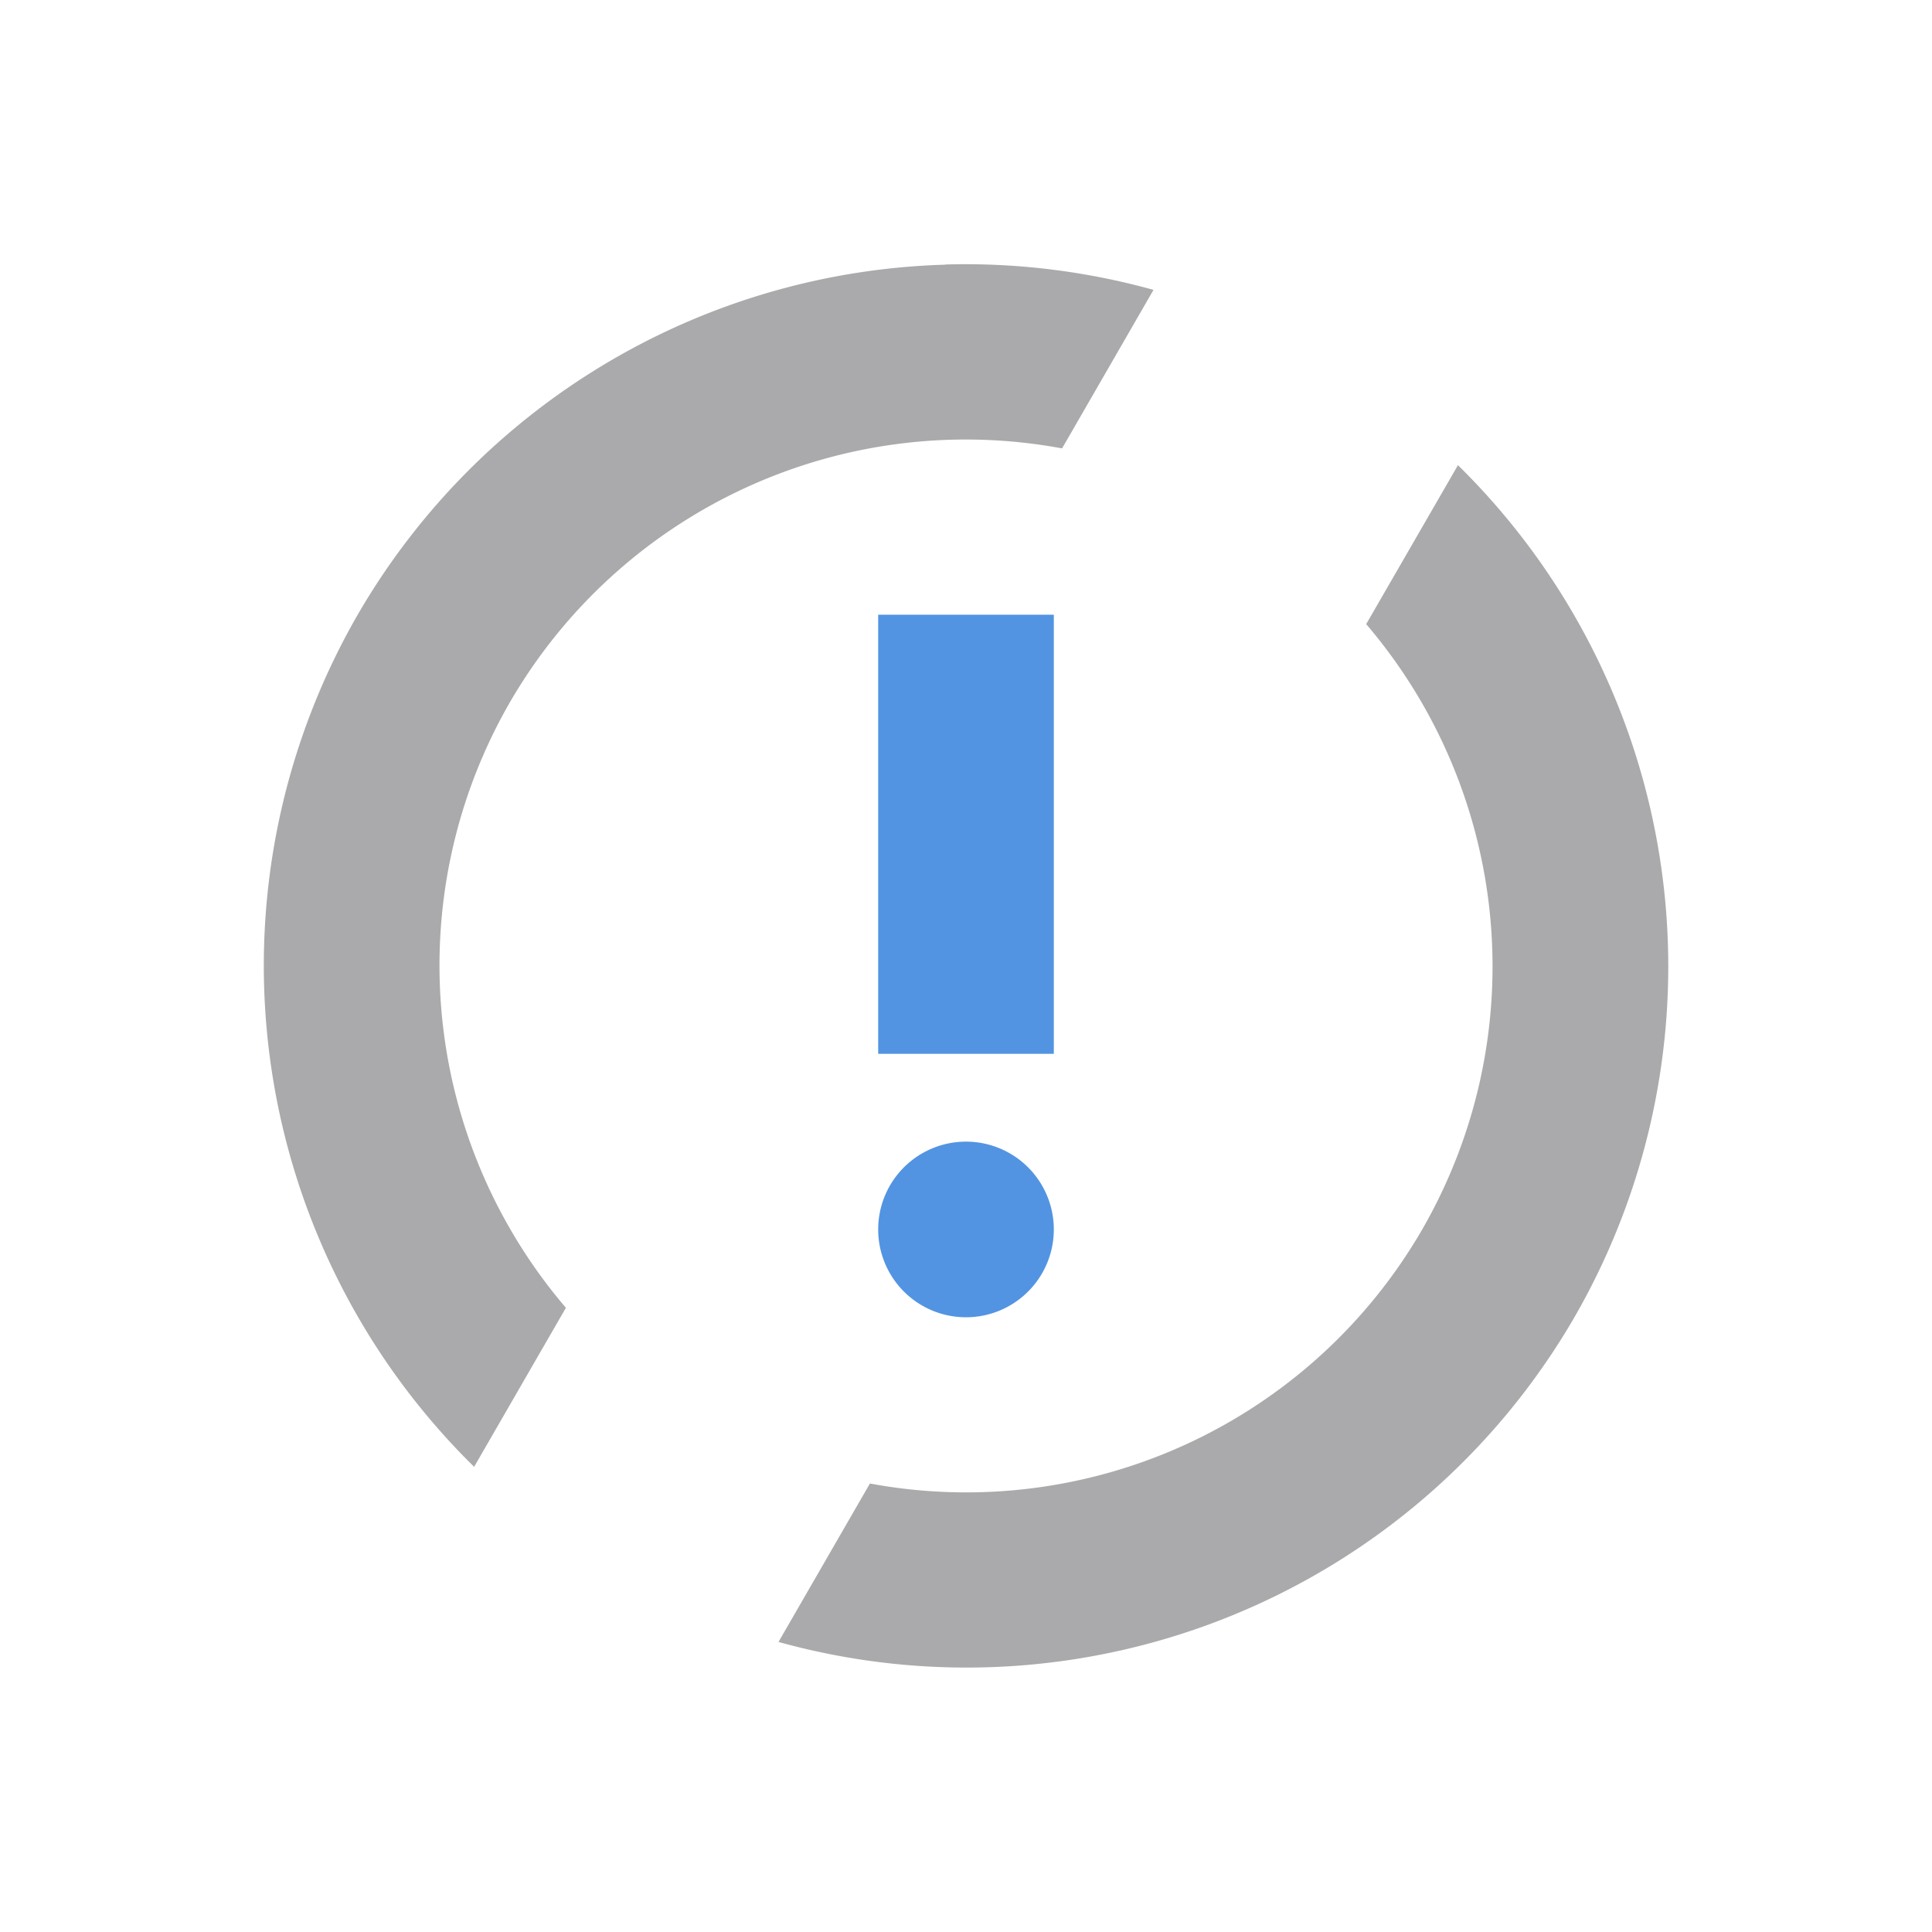 <svg id="svg" version="1.1" viewBox="0 0 22 22" xmlns="http://www.w3.org/2000/svg">
 <g id="kpackagekit-security">
  <rect width="22" height="22" style="fill:#7a0000;opacity:.001"/>
  <g>
   <path d="m10.762 3.014a8 8 0 0 0-6.689 3.986 8 8 0 0 0 1.326 9.703l1.045-1.811a6 6 0 0 1-0.639-6.893 6 6 0 0 1 6.289-2.893l1.041-1.805a8 8 0 0 0-2.373-0.289z" style="fill:#aaaaac"/>
   <path d="M 16.602,5.297 15.557,7.107 A 6,6 0 0 1 16.195,14 6,6 0 0 1 9.906,16.893 L 8.865,18.697 A 8,8 0 0 0 17.928,15 8,8 0 0 0 16.602,5.297 Z" style="fill:#aaaaac"/>
   <path d="m10 7v5h2v-5z" style="fill:#5294e2"/>
   <path d="m11 13a1 1 0 0 0-1 1 1 1 0 0 0 1 1 1 1 0 0 0 1-1 1 1 0 0 0-1-1z" style="fill:#5294e2"/>
  </g>
 </g>
 <g id="kpackagekit-updates" transform="translate(-27)">
  <rect width="22" height="22" style="fill:#7a0000;opacity:.001"/>
  <g>
   <path d="m10.762 3.014a8 8 0 0 0-6.689 3.986 8 8 0 0 0 1.326 9.703l1.045-1.811a6 6 0 0 1-0.639-6.893 6 6 0 0 1 6.289-2.893l1.041-1.805a8 8 0 0 0-2.373-0.289z" style="fill:#aaaaac"/>
   <path d="m16.602 5.297-1.045 1.811a6 6 0 0 1 0.639 6.893 6 6 0 0 1-6.289 2.893l-1.041 1.805a8 8 0 0 0 9.062-3.697 8 8 0 0 0-1.326-9.703z" style="fill:#aaaaac"/>
   <path d="m8 10a1 1 0 0 0-1 1 1 1 0 0 0 1 1 1 1 0 0 0 1-1 1 1 0 0 0-1-1z" style="fill:#5294e2"/>
   <path d="m11 10a1 1 0 0 0-1 1 1 1 0 0 0 1 1 1 1 0 0 0 1-1 1 1 0 0 0-1-1z" style="fill:#5294e2"/>
   <path d="m14 10a1 1 0 0 0-1 1 1 1 0 0 0 1 1 1 1 0 0 0 1-1 1 1 0 0 0-1-1z" style="fill:#5294e2"/>
  </g>
 </g>
 <g id="kpackagekit-important" transform="translate(27)">
  <rect width="22" height="22" style="fill:#7a0000;opacity:.001"/>
  <g>
   <path d="m10.762 3.014a8 8 0 0 0-6.689 3.986 8 8 0 0 0 1.326 9.703l1.045-1.811a6 6 0 0 1-0.639-6.893 6 6 0 0 1 6.289-2.893l1.041-1.805a8 8 0 0 0-2.373-0.289z" style="fill:#aaaaac"/>
   <path d="M 16.602,5.297 15.557,7.107 A 6,6 0 0 1 16.195,14 6,6 0 0 1 9.906,16.893 L 8.865,18.697 A 8,8 0 0 0 17.928,15 8,8 0 0 0 16.602,5.297 Z" style="fill:#aaaaac"/>
   <path d="m10 7v5h2v-5z" style="fill:#5294e2"/>
   <path d="m11 13a1 1 0 0 0-1 1 1 1 0 0 0 1 1 1 1 0 0 0 1-1 1 1 0 0 0-1-1z" style="fill:#5294e2"/>
  </g>
 </g>
 <g id="kpackagekit-inactive" transform="translate(55.3)">
  <rect width="22" height="22" style="fill:#7a0000;opacity:.001"/>
  <path transform="translate(-55.3)" d="m66.062 3.014a8 8 0 0 0-6.689 3.986 8 8 0 0 0 1.326 9.703l1.045-1.811a6 6 0 0 1-0.639-6.893 6 6 0 0 1 6.289-2.893l1.041-1.805a8 8 0 0 0-2.373-0.289zm5.84 2.283-1.045 1.811a6 6 0 0 1 0.639 6.893 6 6 0 0 1-6.289 2.893l-1.041 1.805a8 8 0 0 0 9.062-3.697 8 8 0 0 0-1.326-9.703z" style="fill:#aaaaac"/>
 </g>
</svg>
